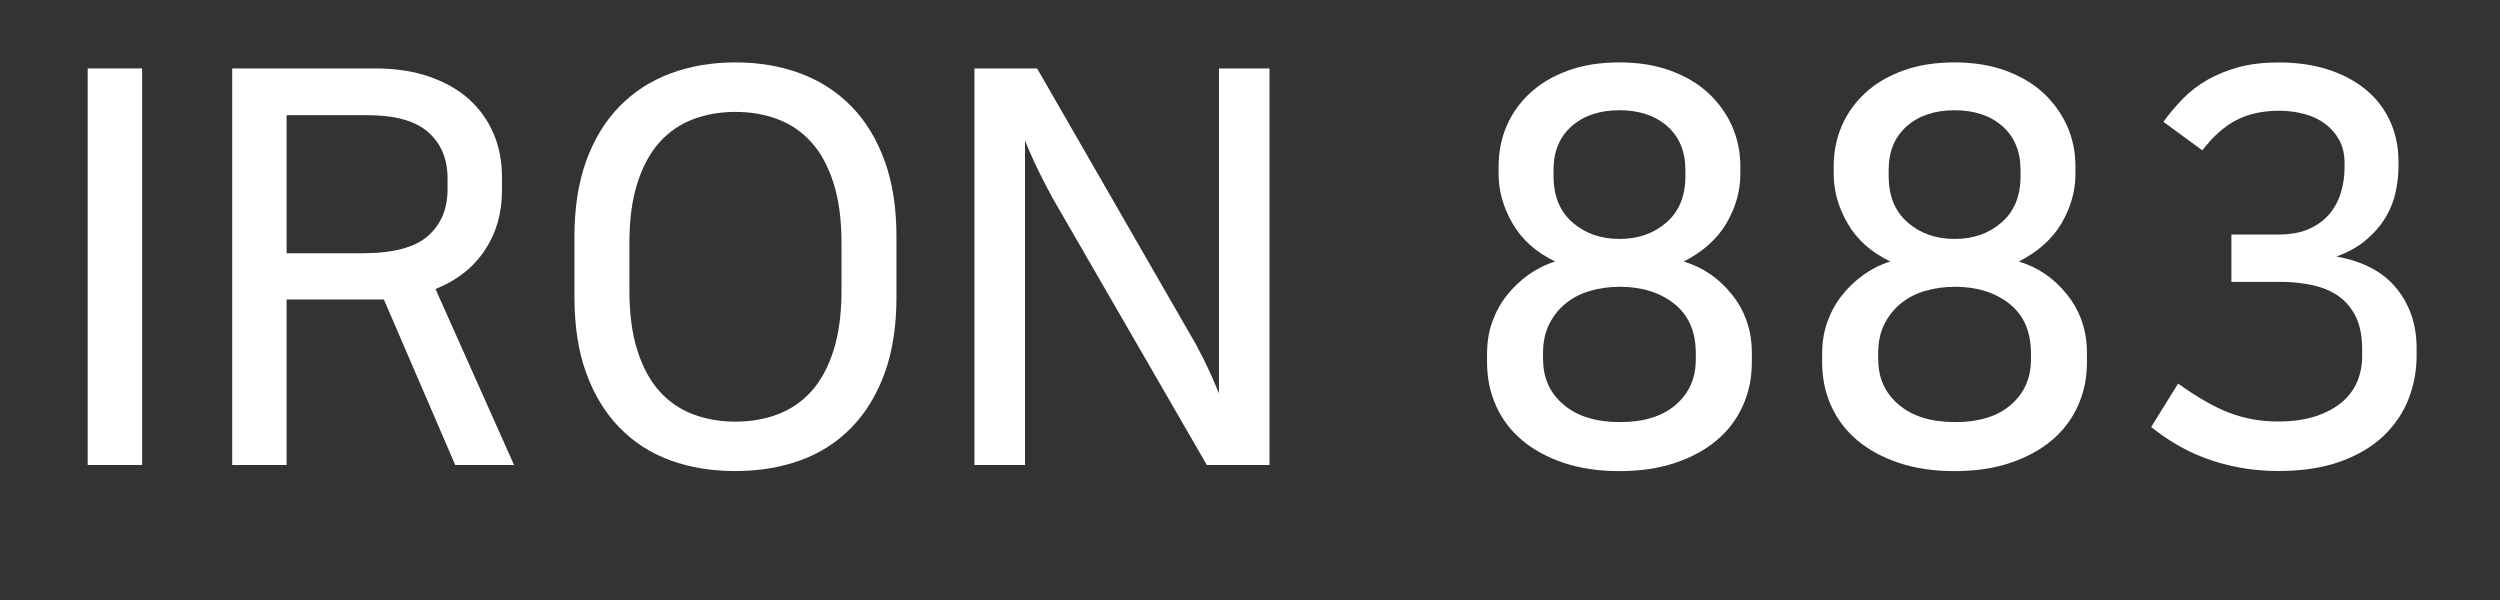 <svg version="1.1" id="Layer_1" xmlns="http://www.w3.org/2000/svg" xmlns:xlink="http://www.w3.org/1999/xlink" x="0px" y="0px"
	 viewBox="0 0 500 120" style="enable-background:new 0 0 500 120;" xml:space="preserve">
<rect x="0" y="0" width="500" height="120" fill="#333333" stroke="none"/>
<style type="text/css">
	.st0{fill:#FFFFFF;}
</style>
<g>
	<path class="st0" d="M28.42,13.69V93H17.54V13.69H28.42z"/>
	<path class="st0" d="M57.32,93H46.44V13.69h28.68c4.03,0,7.62,0.55,10.77,1.65c3.15,1.1,5.79,2.6,7.91,4.51
		c2.12,1.91,3.75,4.18,4.89,6.82c1.14,2.64,1.7,5.54,1.7,8.69v2.86c0,4.47-1.15,8.43-3.46,11.88c-2.31,3.45-5.59,6.01-9.83,7.7
		L102.81,93H91.05L76.77,59.89H57.32V93z M57.32,50.65h15.16c6.15,0,10.53-1.16,13.13-3.47c2.6-2.31,3.9-5.41,3.9-9.29v-2.2
		c0-3.89-1.28-6.97-3.85-9.24c-2.57-2.27-6.59-3.41-12.09-3.41H57.32V50.65z"/>
	<path class="st0" d="M147.09,94.21c-4.76,0-9.1-0.71-13.02-2.14c-3.92-1.43-7.31-3.61-10.17-6.55c-2.86-2.93-5.07-6.56-6.65-10.89
		c-1.58-4.33-2.36-9.42-2.36-15.29V47.35c0-5.79,0.79-10.85,2.36-15.18c1.57-4.33,3.79-7.96,6.65-10.89
		c2.86-2.93,6.26-5.13,10.22-6.6c3.96-1.47,8.28-2.2,12.97-2.2c4.69,0,9.01,0.73,12.97,2.2c3.96,1.47,7.36,3.67,10.22,6.6
		c2.86,2.93,5.07,6.56,6.65,10.89c1.57,4.33,2.36,9.39,2.36,15.18v11.99c0,5.87-0.79,10.96-2.36,15.29
		c-1.58,4.33-3.79,7.96-6.65,10.89c-2.86,2.93-6.26,5.12-10.22,6.55C156.1,93.5,151.78,94.21,147.09,94.21z M147.09,22.38
		c-3.08,0-5.92,0.5-8.52,1.49c-2.6,0.99-4.83,2.53-6.7,4.62c-1.87,2.09-3.33,4.8-4.4,8.14c-1.06,3.34-1.59,7.32-1.59,11.94v9.57
		c0,4.62,0.53,8.6,1.59,11.94c1.06,3.34,2.53,6.05,4.4,8.14s4.1,3.63,6.7,4.62c2.6,0.99,5.44,1.49,8.52,1.49
		c3.08,0,5.91-0.5,8.52-1.49c2.6-0.99,4.83-2.53,6.7-4.62s3.33-4.8,4.4-8.14c1.06-3.34,1.59-7.32,1.59-11.94v-9.57
		c0-4.62-0.53-8.6-1.59-11.94c-1.06-3.34-2.53-6.05-4.4-8.14c-1.87-2.09-4.1-3.63-6.7-4.62C153.01,22.88,150.17,22.38,147.09,22.38z
		"/>
	<path class="st0" d="M207.42,13.69l30.77,53.46c0.8,1.32,1.7,2.99,2.69,5c0.99,2.02,1.96,4.2,2.91,6.54V13.69h10.11V93h-12.53
		l-30.77-53.24c-0.81-1.47-1.7-3.19-2.69-5.17c-0.99-1.98-1.96-4.14-2.91-6.49V93h-10.11V13.69H207.42z"/>
	<path class="st0" d="M297.42,70.56c0-2.2,0.35-4.27,1.04-6.21c0.7-1.94,1.67-3.7,2.91-5.28c1.25-1.58,2.69-2.95,4.34-4.13
		c1.65-1.17,3.42-2.05,5.33-2.64c-3.81-1.83-6.65-4.36-8.52-7.59c-1.87-3.23-2.8-6.53-2.8-9.9v-1.54c0-2.86,0.53-5.54,1.59-8.03
		c1.06-2.49,2.62-4.69,4.67-6.6c2.05-1.91,4.58-3.41,7.58-4.51c3-1.1,6.45-1.65,10.33-1.65c3.81,0,7.21,0.55,10.22,1.65
		c3,1.1,5.53,2.6,7.58,4.51c2.05,1.91,3.63,4.11,4.73,6.6c1.1,2.49,1.65,5.17,1.65,8.03v1.54c0,3.37-0.92,6.64-2.75,9.79
		c-1.83,3.15-4.69,5.72-8.57,7.7c3.88,1.17,7.12,3.41,9.72,6.71c2.6,3.3,3.9,7.15,3.9,11.55v1.87c0,3.15-0.6,6.07-1.81,8.75
		c-1.21,2.68-2.95,4.97-5.22,6.88c-2.27,1.91-5.04,3.41-8.3,4.51c-3.26,1.1-6.98,1.65-11.15,1.65c-4.17,0-7.89-0.55-11.15-1.65
		c-3.26-1.1-6.03-2.6-8.3-4.51c-2.27-1.91-4.01-4.2-5.22-6.88c-1.21-2.68-1.81-5.59-1.81-8.75V70.56z M308.62,71.88
		c0,3.74,1.37,6.76,4.12,9.08s6.5,3.46,11.26,3.46c4.76,0,8.48-1.15,11.15-3.46c2.67-2.31,4.01-5.33,4.01-9.08v-1.21
		c0-4.33-1.43-7.63-4.29-9.9c-2.86-2.27-6.48-3.41-10.88-3.41c-2.13,0-4.12,0.27-5.99,0.82c-1.87,0.55-3.5,1.39-4.89,2.53
		c-1.39,1.14-2.49,2.53-3.3,4.18c-0.81,1.65-1.21,3.58-1.21,5.78V71.88z M310.71,35.25c0,3.96,1.26,7.04,3.79,9.24
		s5.66,3.3,9.39,3.3c3.74,0,6.87-1.1,9.4-3.3s3.79-5.28,3.79-9.24v-1.21c0-3.74-1.21-6.67-3.63-8.8c-2.42-2.13-5.6-3.19-9.56-3.19
		c-3.96,0-7.14,1.06-9.56,3.19c-2.42,2.13-3.63,5.06-3.63,8.8V35.25z"/>
	<path class="st0" d="M364.44,70.56c0-2.2,0.35-4.27,1.04-6.21c0.7-1.94,1.67-3.7,2.91-5.28c1.25-1.58,2.69-2.95,4.34-4.13
		c1.65-1.17,3.42-2.05,5.33-2.64c-3.81-1.83-6.65-4.36-8.52-7.59c-1.87-3.23-2.8-6.53-2.8-9.9v-1.54c0-2.86,0.53-5.54,1.59-8.03
		c1.06-2.49,2.62-4.69,4.67-6.6c2.05-1.91,4.58-3.41,7.58-4.51c3-1.1,6.45-1.65,10.33-1.65c3.81,0,7.21,0.55,10.22,1.65
		c3,1.1,5.53,2.6,7.58,4.51c2.05,1.91,3.63,4.11,4.73,6.6c1.1,2.49,1.65,5.17,1.65,8.03v1.54c0,3.37-0.92,6.64-2.75,9.79
		c-1.83,3.15-4.69,5.72-8.57,7.7c3.88,1.17,7.12,3.41,9.72,6.71c2.6,3.3,3.9,7.15,3.9,11.55v1.87c0,3.15-0.6,6.07-1.81,8.75
		c-1.21,2.68-2.95,4.97-5.22,6.88c-2.27,1.91-5.04,3.41-8.3,4.51c-3.26,1.1-6.98,1.65-11.15,1.65c-4.17,0-7.89-0.55-11.15-1.65
		c-3.26-1.1-6.03-2.6-8.3-4.51c-2.27-1.91-4.01-4.2-5.22-6.88c-1.21-2.68-1.81-5.59-1.81-8.75V70.56z M375.65,71.88
		c0,3.74,1.37,6.76,4.12,9.08s6.5,3.46,11.26,3.46c4.76,0,8.48-1.15,11.15-3.46c2.67-2.31,4.01-5.33,4.01-9.08v-1.21
		c0-4.33-1.43-7.63-4.29-9.9c-2.86-2.27-6.48-3.41-10.88-3.41c-2.13,0-4.12,0.27-5.99,0.82c-1.87,0.55-3.5,1.39-4.89,2.53
		c-1.39,1.14-2.49,2.53-3.3,4.18c-0.81,1.65-1.21,3.58-1.21,5.78V71.88z M377.74,35.25c0,3.96,1.26,7.04,3.79,9.24
		s5.66,3.3,9.39,3.3c3.74,0,6.87-1.1,9.4-3.3s3.79-5.28,3.79-9.24v-1.21c0-3.74-1.21-6.67-3.63-8.8c-2.42-2.13-5.6-3.19-9.56-3.19
		c-3.96,0-7.14,1.06-9.56,3.19c-2.42,2.13-3.63,5.06-3.63,8.8V35.25z"/>
	<path class="st0" d="M432.68,24.36c1.17-1.61,2.47-3.15,3.9-4.62c1.43-1.47,3.08-2.73,4.94-3.79c1.87-1.06,3.96-1.91,6.26-2.53
		c2.31-0.62,4.96-0.93,7.97-0.93c3.66,0,6.96,0.48,9.89,1.43c2.93,0.95,5.44,2.29,7.53,4.01c2.09,1.72,3.7,3.81,4.83,6.27
		c1.13,2.46,1.7,5.15,1.7,8.08v1.1c0,1.54-0.18,3.19-0.55,4.95c-0.37,1.76-1.03,3.45-1.98,5.06c-0.95,1.61-2.24,3.12-3.85,4.51
		c-1.61,1.39-3.63,2.53-6.04,3.41c5.35,0.95,9.36,3.08,12.03,6.38c2.67,3.3,4.01,7.26,4.01,11.88v1.65c0,2.93-0.53,5.77-1.59,8.52
		c-1.06,2.75-2.71,5.21-4.95,7.37c-2.24,2.16-5.11,3.89-8.63,5.17c-3.52,1.28-7.69,1.92-12.53,1.92c-4.61,0-9.07-0.71-13.35-2.14
		c-4.29-1.43-8.3-3.65-12.03-6.66l5.38-8.69c3.88,2.79,7.33,4.75,10.33,5.88c3,1.14,6.23,1.71,9.67,1.71c2.86,0,5.35-0.35,7.47-1.04
		c2.12-0.7,3.88-1.63,5.27-2.81c1.39-1.17,2.42-2.55,3.08-4.13c0.66-1.58,0.99-3.25,0.99-5V69.9c0-2.64-0.42-4.82-1.26-6.54
		c-0.84-1.72-2-3.1-3.46-4.13c-1.47-1.03-3.21-1.76-5.22-2.2c-2.02-0.44-4.16-0.66-6.43-0.66h-9.78v-9.46h9.34
		c2.49,0,4.58-0.38,6.26-1.16c1.68-0.77,3.04-1.78,4.07-3.02c1.02-1.25,1.78-2.68,2.25-4.29c0.48-1.61,0.71-3.26,0.71-4.95v-0.88
		c0-1.76-0.35-3.28-1.04-4.57c-0.7-1.28-1.63-2.36-2.8-3.25c-1.17-0.88-2.56-1.54-4.17-1.98c-1.61-0.44-3.3-0.66-5.05-0.66
		c-3.3,0-6.15,0.62-8.57,1.87c-2.42,1.25-4.69,3.26-6.81,6.05L432.68,24.36z"/>
</g>
</svg>

